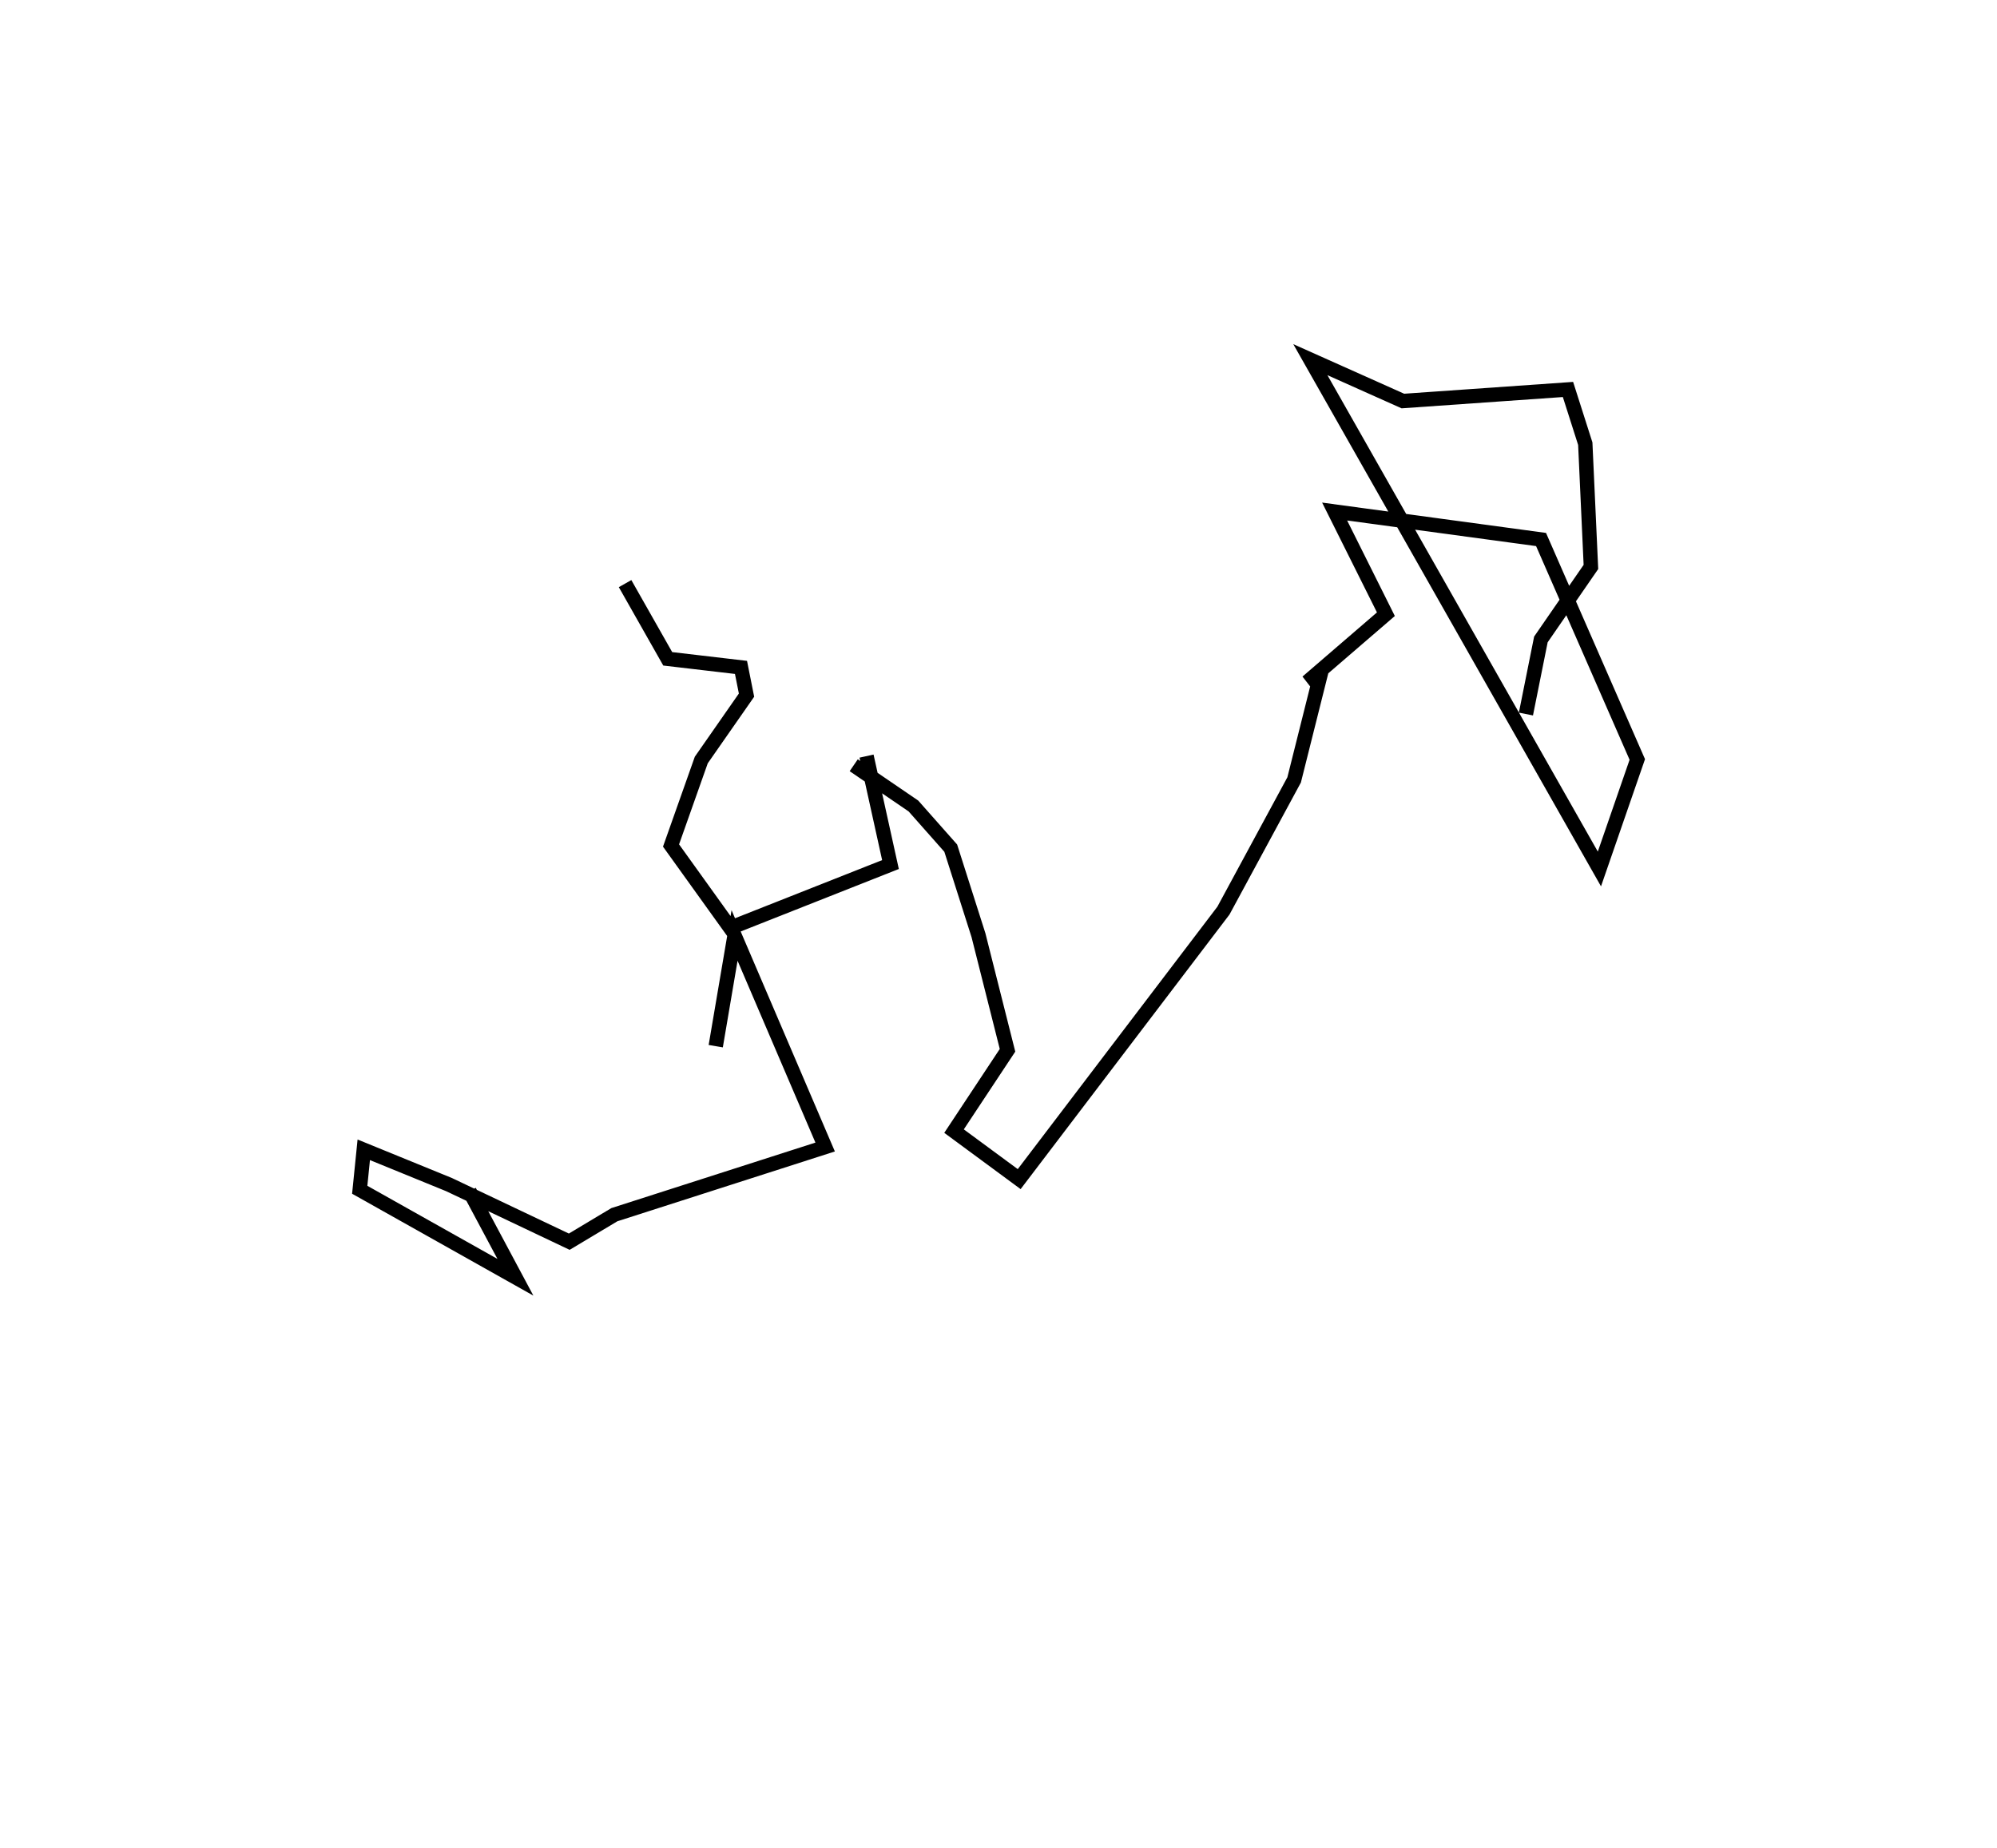 <?xml version="1.0" encoding="utf-8" ?>
<svg baseProfile="full" height="128.473" version="1.1" width="138.79" xmlns="http://www.w3.org/2000/svg" xmlns:ev="http://www.w3.org/2001/xml-events" xmlns:xlink="http://www.w3.org/1999/xlink"><defs /><rect fill="white" height="128.473" width="138.79" x="0" y="0" /><path d="M81.639,103.473 m0.0,0.0 m-31.896,-30.748 l1.308,-7.696 6.296,14.707 l-14.651,4.704 -3.134,1.877 l-8.355,-3.969 -5.926,-2.419 l-0.281,2.778 10.82,6.082 l-3.196,-5.982 m10.818,-42.237 l2.964,5.228 5.092,0.597 l0.384,1.928 -3.144,4.51 l-2.102,5.942 4.112,5.728 l11.139,-4.403 -1.664,-7.539 m-0.89,0.635 l4.149,2.833 2.593,2.93 l1.928,6.053 2.018,8 l-3.717,5.617 4.528,3.338 l14.195,-18.665 4.914,-9.088 l1.876,-7.481 -0.97,0.677 l5.471,-4.713 -3.563,-7.137 l14.346,1.944 6.689,15.291 l-2.633,7.612 -20.089,-35.405 l6.431,2.876 11.474,-0.804 l1.202,3.768 0.392,8.569 l-3.477,5.04 -1.04,5.185 " fill="none" stroke="black" stroke-width="1" /></svg>